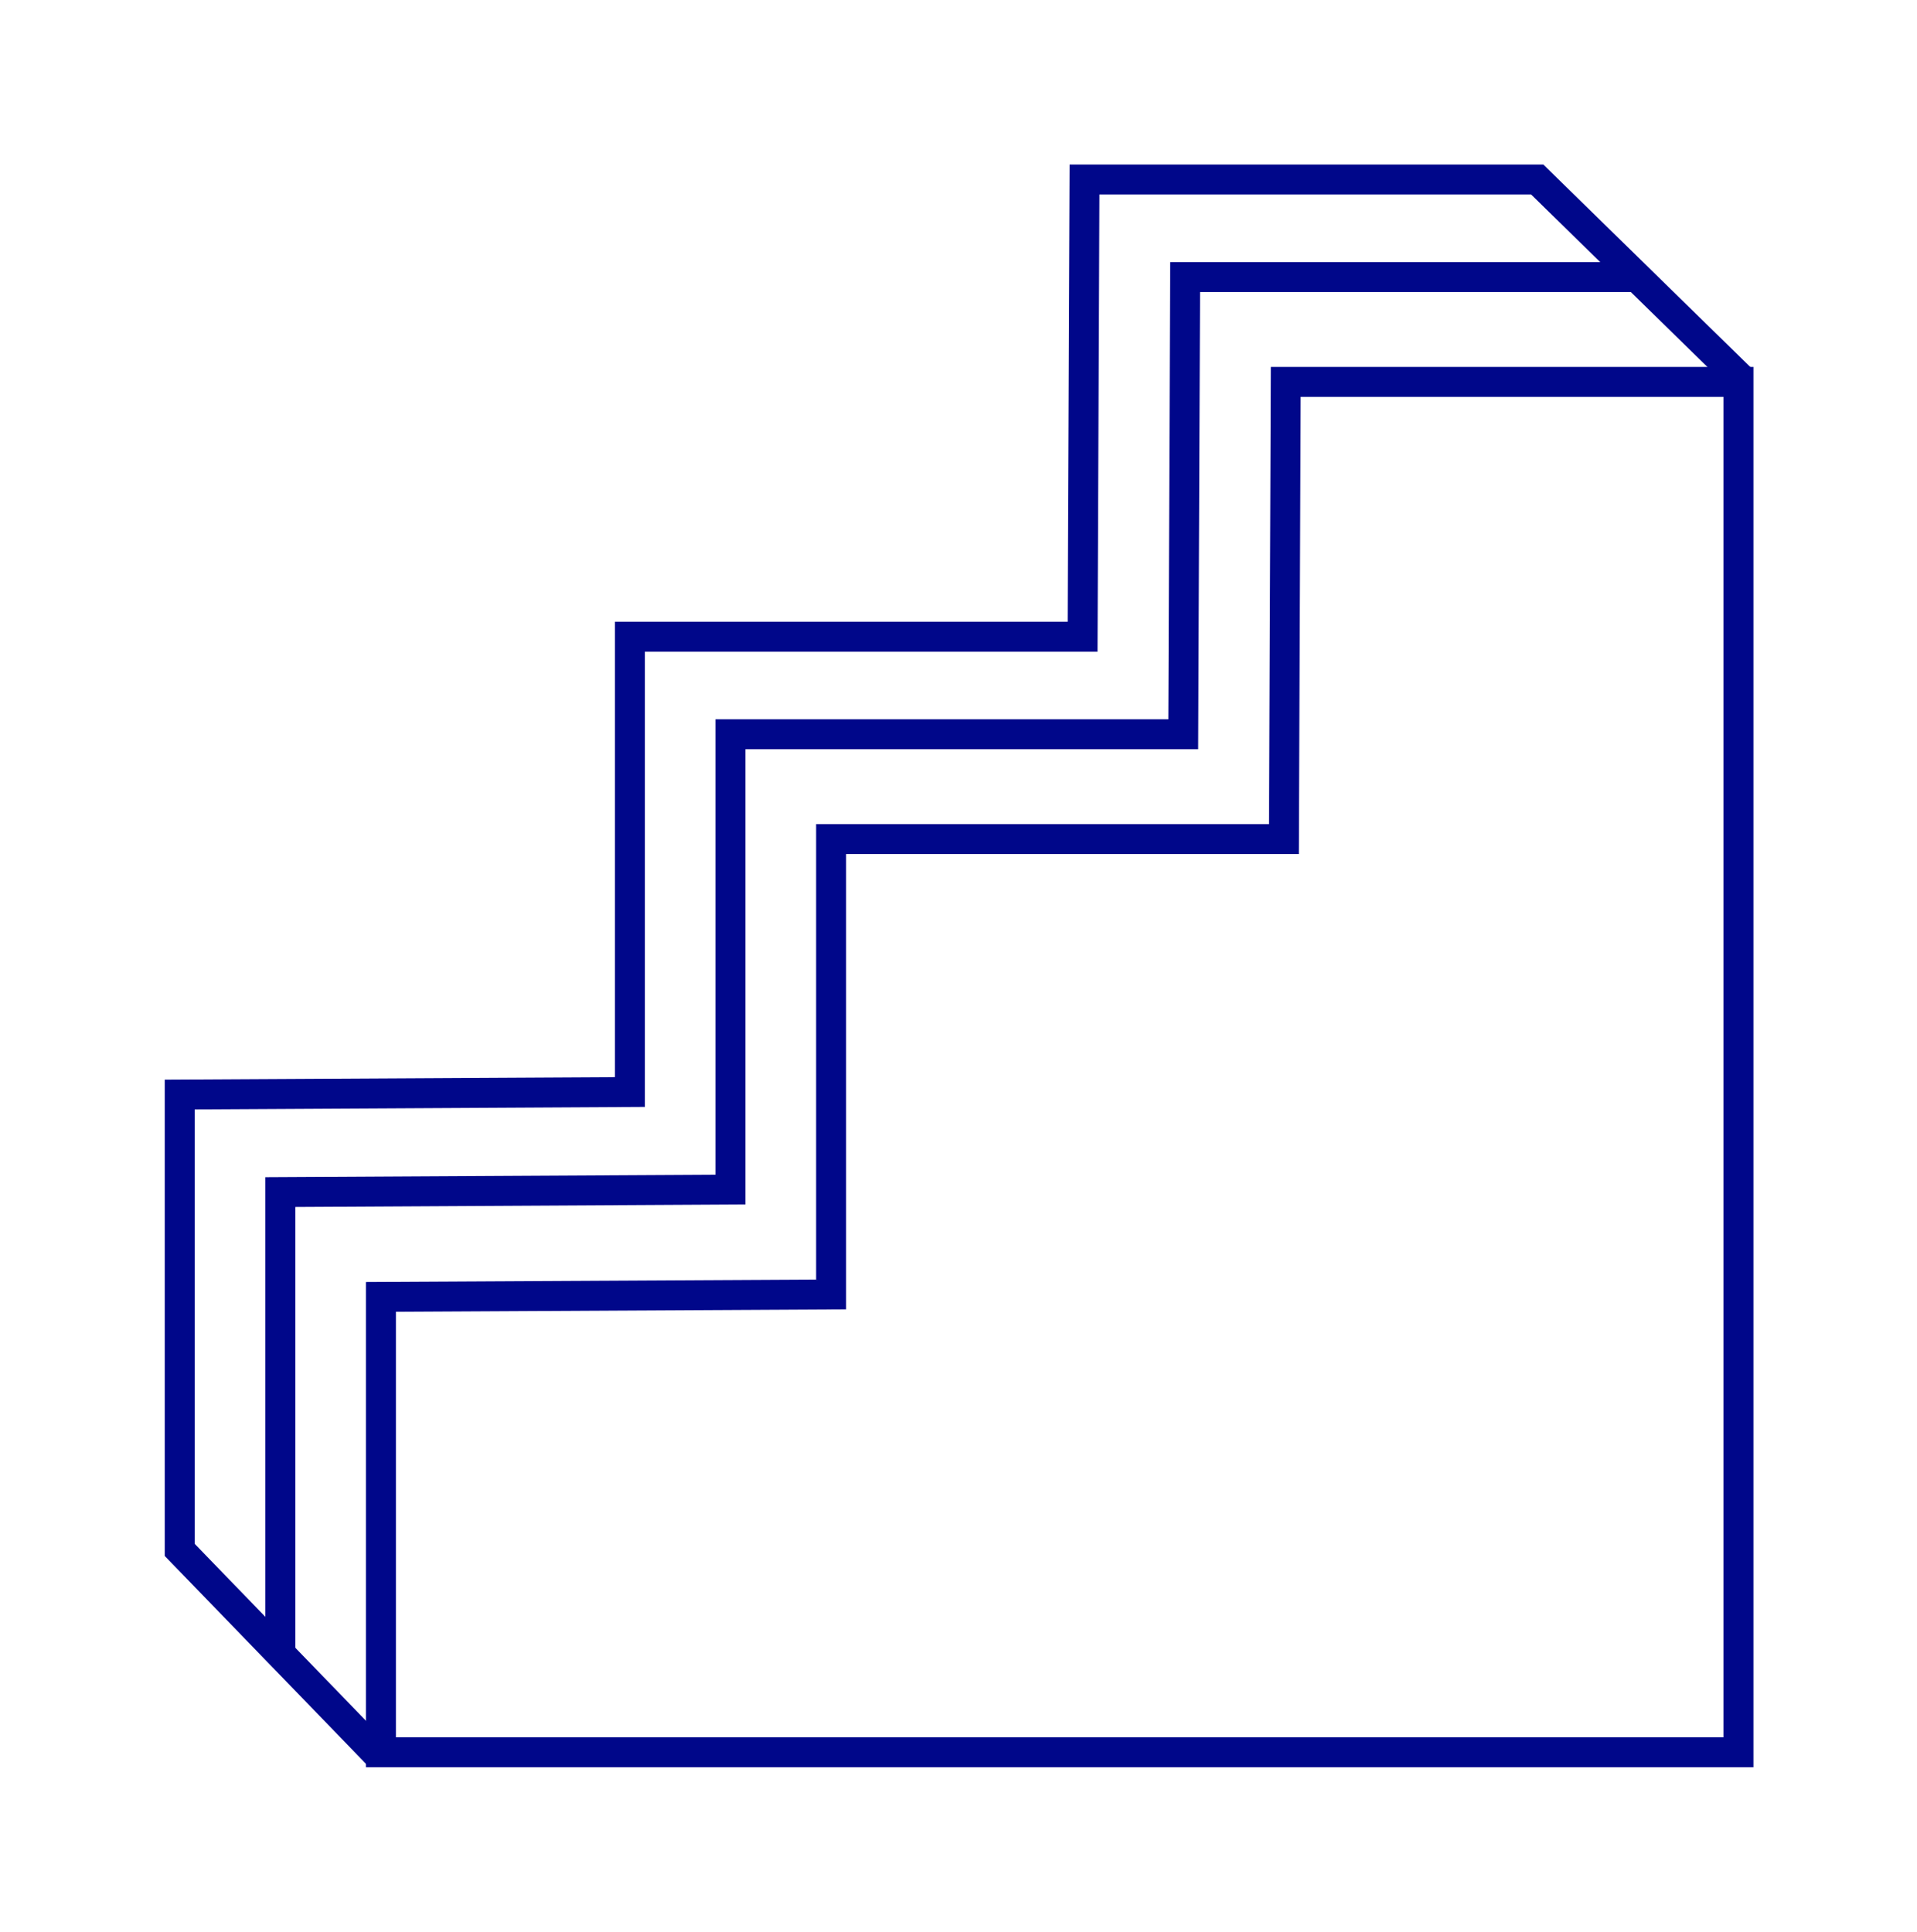 <svg width="128" height="129" viewBox="0 0 128 129" fill="none" xmlns="http://www.w3.org/2000/svg">
<path d="M25.436 117.022V86.61L55.494 86.448V56.037H85.729L85.85 25.504H116.079V117.022H25.436Z" stroke="#00078A" stroke-width="2" stroke-miterlimit="10"/>
<path d="M109.361 18.504H79.132L79.006 49.037H48.776V79.443L18.719 79.61V110.552" stroke="#00078A" stroke-width="2" stroke-miterlimit="10"/>
<path d="M25.253 117.2L12 103.507V73.095L42.058 72.928V42.522H72.287L72.413 11.989H102.642L116.279 25.331" stroke="#00078A" stroke-width="2" stroke-miterlimit="10"/>
</svg>
